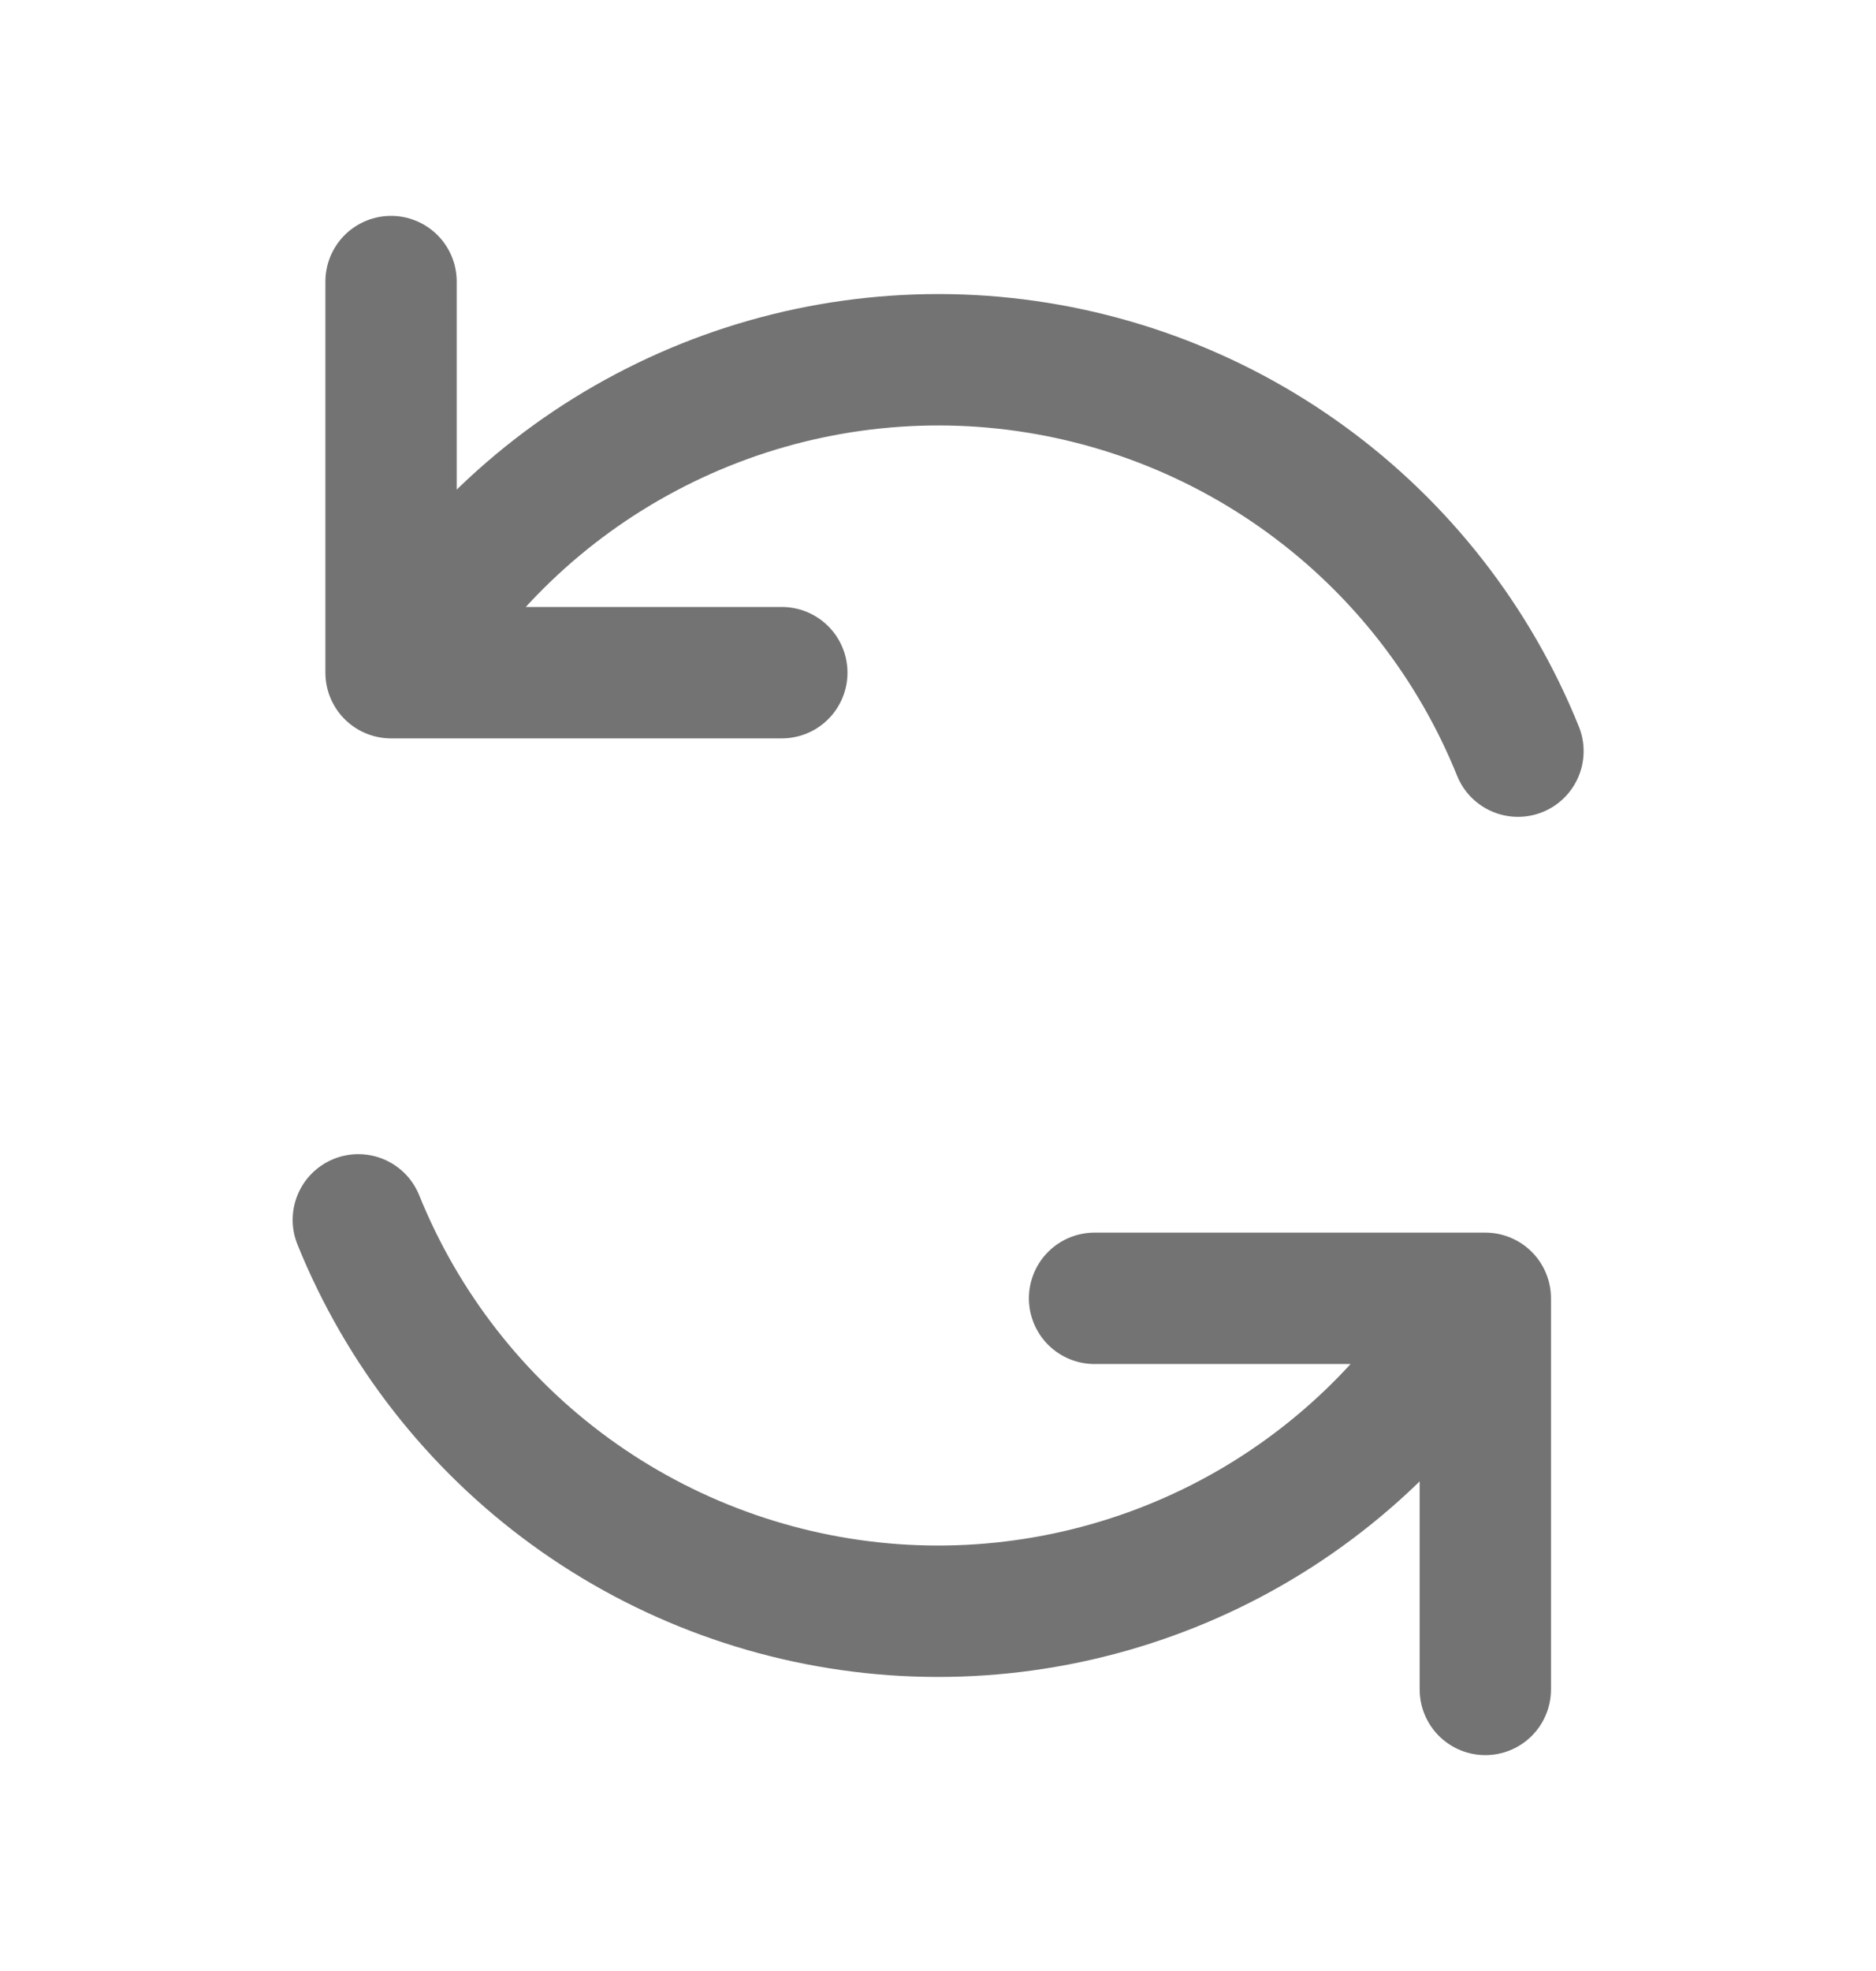 <svg width="20" height="21" viewBox="0 0 20 21" fill="none" xmlns="http://www.w3.org/2000/svg">
<path d="M11.669 13.833H15.835V18M8.335 7.167H4.169V3M16.183 8.003C15.716 6.846 14.934 5.844 13.925 5.11C12.917 4.376 11.723 3.94 10.479 3.85C9.235 3.761 7.99 4.023 6.888 4.606C5.785 5.188 4.868 6.069 4.24 7.147M3.82 12.997C4.288 14.154 5.07 15.156 6.078 15.89C7.087 16.624 8.281 17.06 9.525 17.15C10.769 17.239 12.013 16.977 13.116 16.395C14.219 15.812 15.136 14.931 15.763 13.854" stroke="#737373" stroke-width="1.4" stroke-linecap="round" stroke-linejoin="round"/>
</svg>
